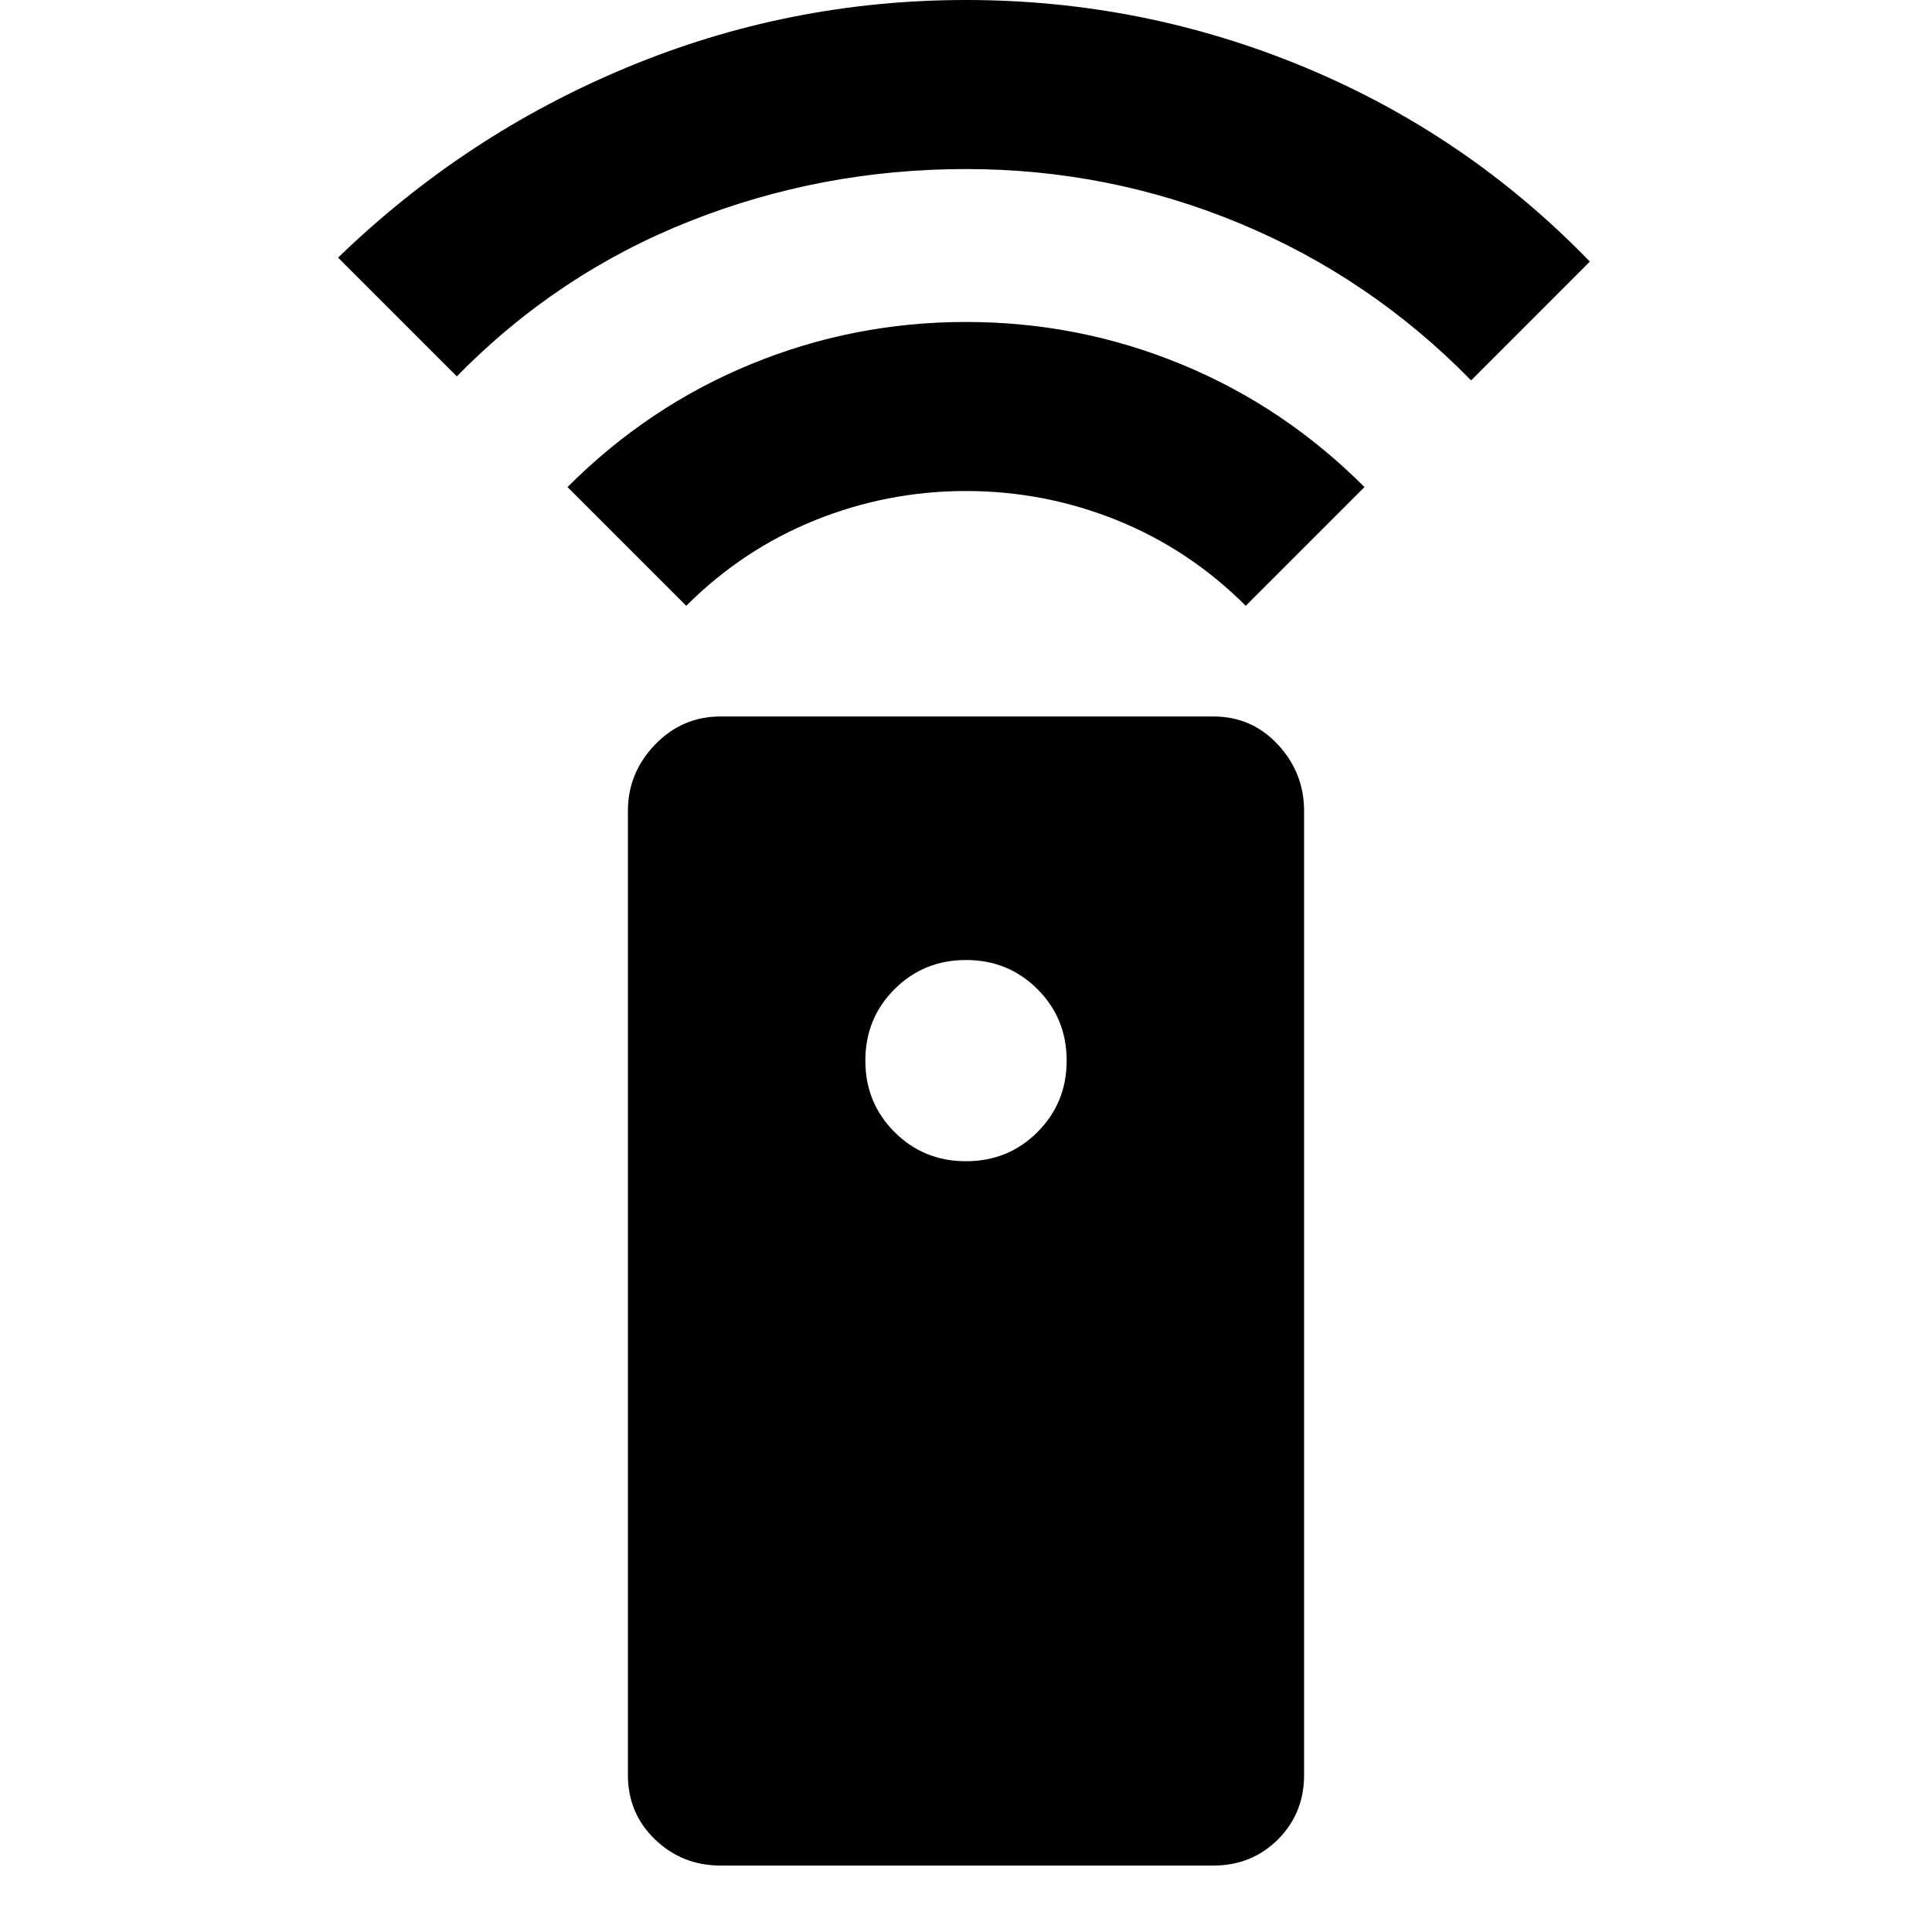 <svg xmlns="http://www.w3.org/2000/svg" height="20" width="20"><path d="M7.458 19.312q-.396 0-.677-.27-.281-.271-.281-.667V8.396q0-.396.281-.688.281-.291.677-.291h5.104q.396 0 .667.291.271.292.271.688v9.979q0 .396-.271.667-.271.27-.667.27ZM10 12.021q.438 0 .74-.302t.302-.74q0-.437-.302-.739T10 9.938q-.438 0-.74.302t-.302.739q0 .438.302.74t.74.302Zm0-8.688q1.167 0 2.229.438 1.063.437 1.896 1.271l-1.229 1.229q-.584-.583-1.334-.886-.75-.302-1.562-.302t-1.562.302q-.75.303-1.334.886L5.875 5.042q.833-.834 1.896-1.271Q8.833 3.333 10 3.333ZM10 0q1.833 0 3.51.698 1.678.698 2.948 2.01l-1.229 1.23q-1.041-1.063-2.396-1.626Q11.479 1.75 10 1.75q-1.5 0-2.865.542-1.364.541-2.406 1.604L3.5 2.667Q4.812 1.396 6.49.698 8.167 0 10 0Z"/></svg>